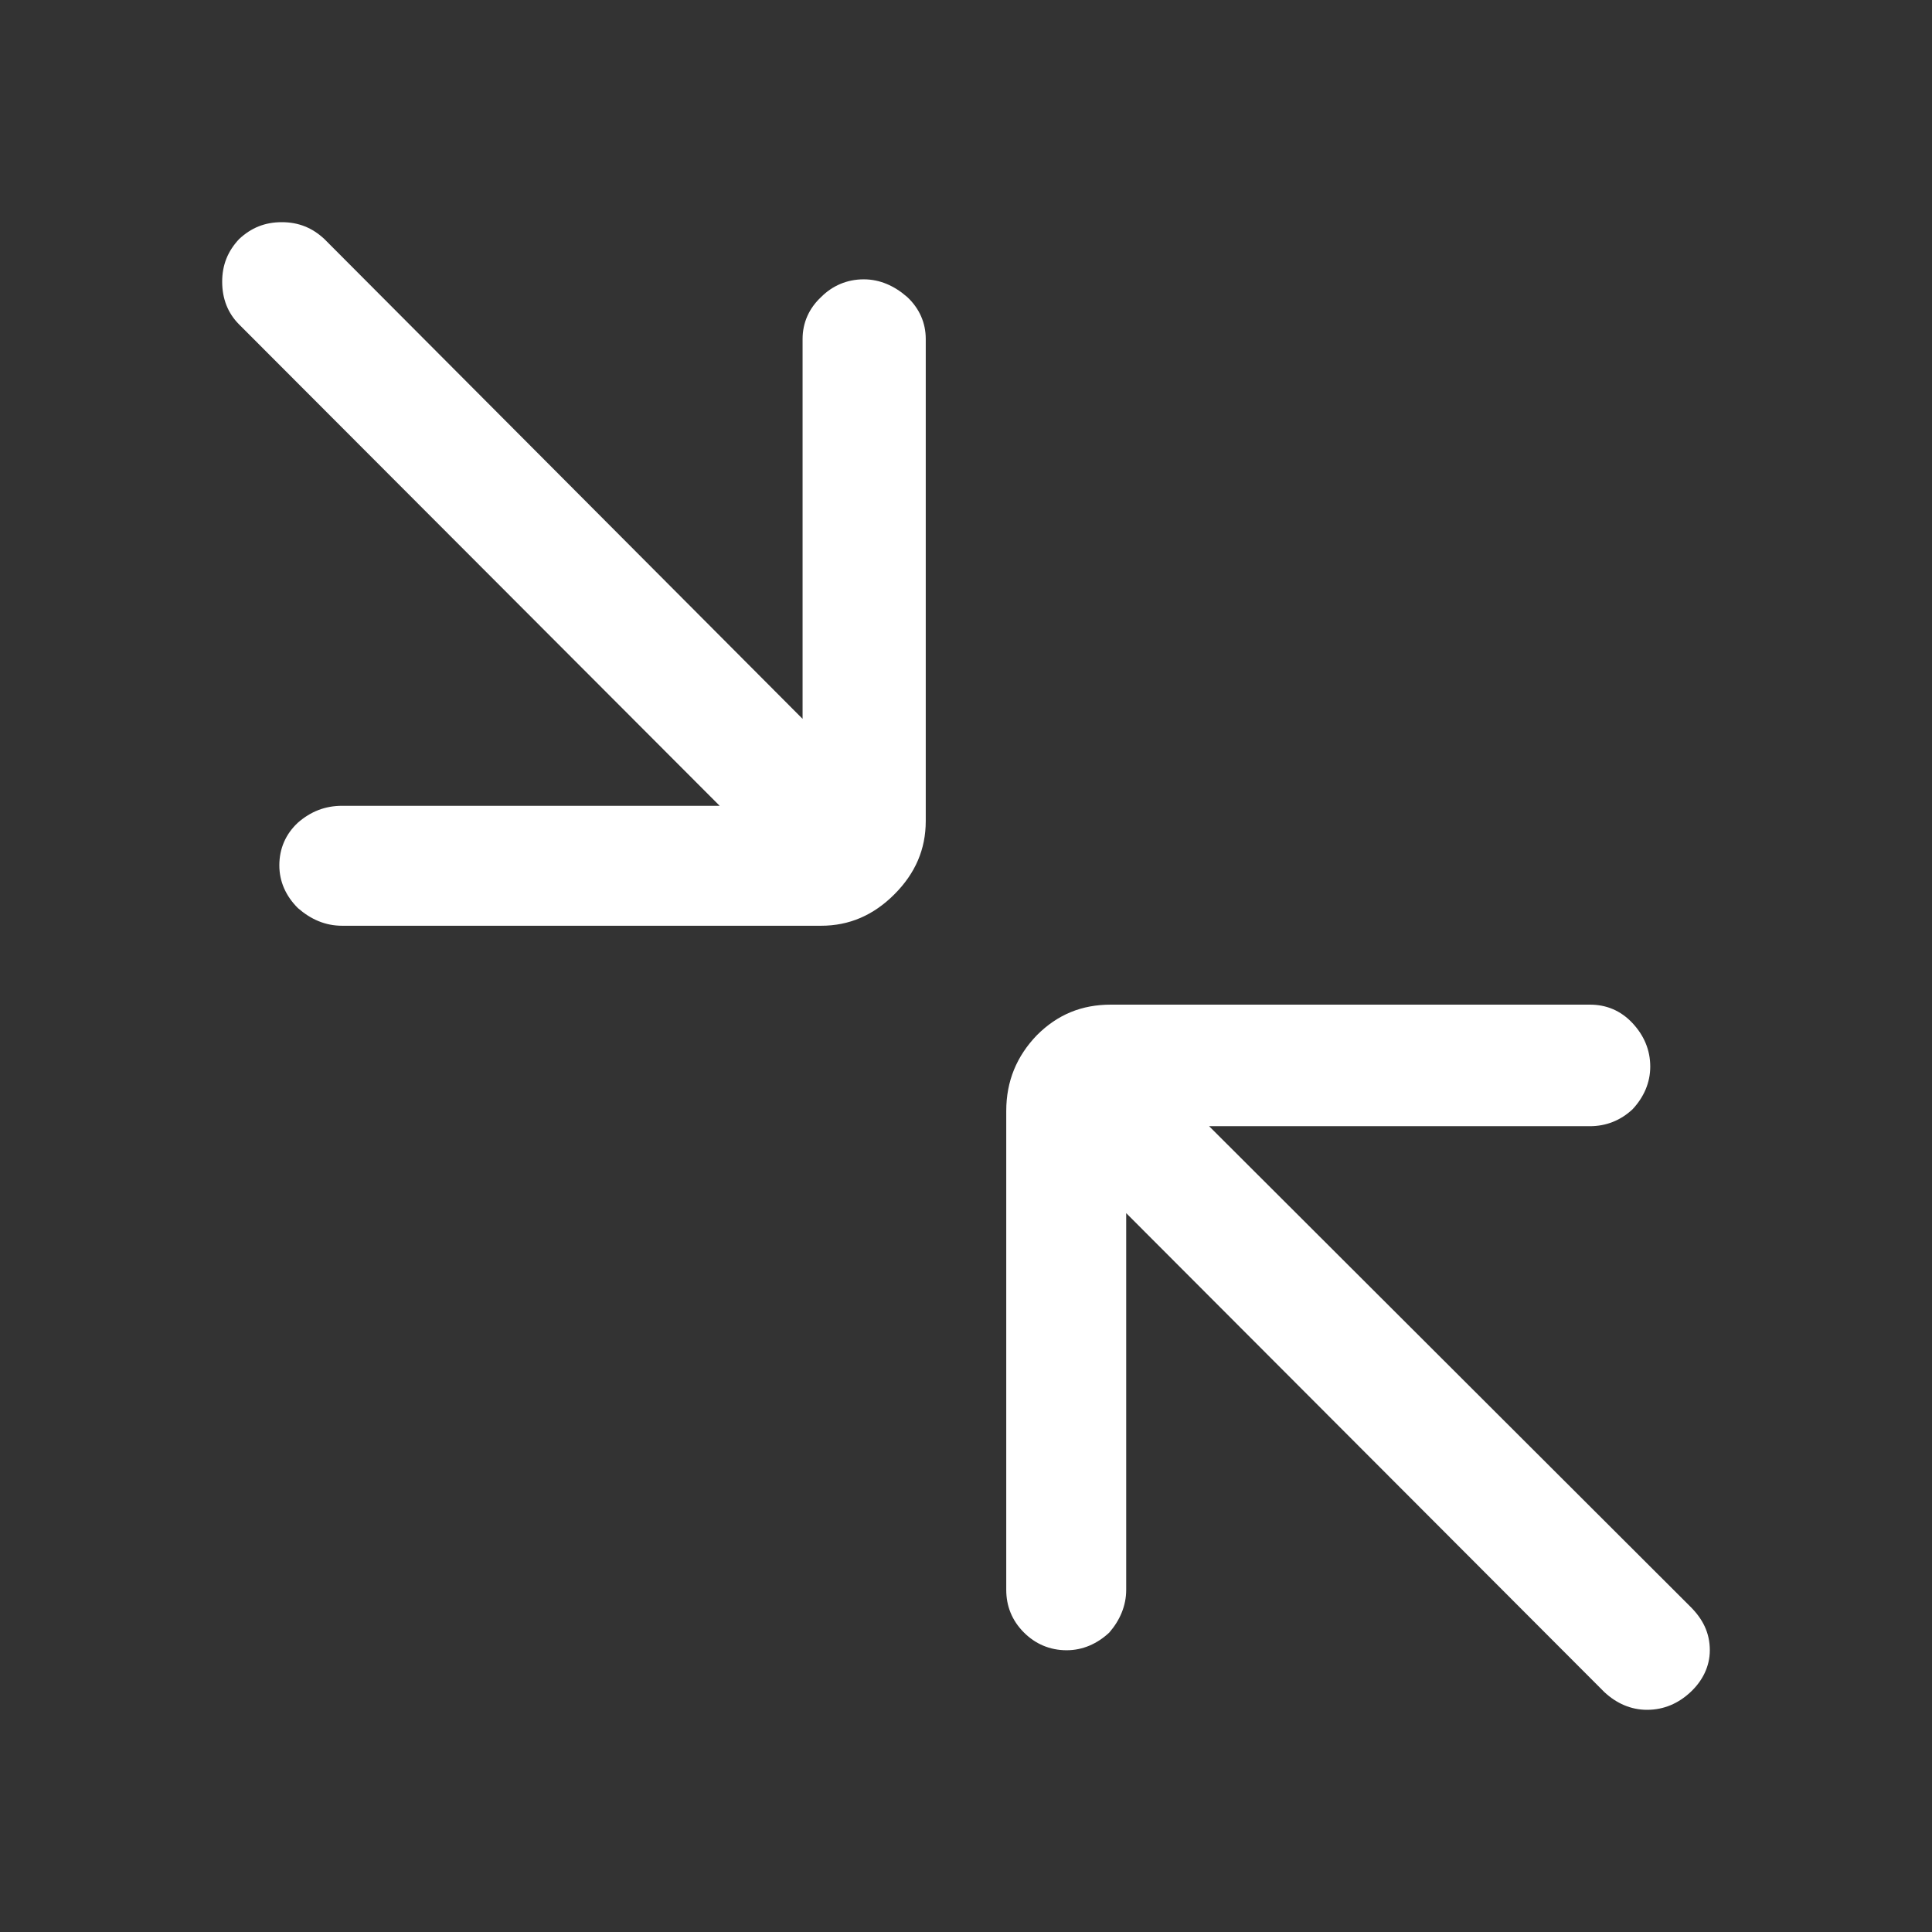 <svg width="24" height="24" viewBox="0 0 24 24" fill="none" xmlns="http://www.w3.org/2000/svg" xmlns:xlink="http://www.w3.org/1999/xlink">
	<rect x="0" y="0" width="24" height="24" fill="#333333" stroke="none"/>
	<desc>
			Created with Pixso.
	</desc>
	<defs>
		<clipPath id="clip6_24">
			<rect id="arrow_down_right_and_arrow_up_left" width="24" height="24" fill="white" fill-opacity="0"/>
		</clipPath>
	</defs>
	<g clip-path="url(#clip6_24)">
		<g opacity="0">
			<rect id="rect" width="24" height="24" fill="#FFFFFF" fill-opacity="1"/>
		</g>
		<path id="path" d="M8.94 10.01L4.25 10.01C4.04 10.01 3.86 10.08 3.7 10.22C3.55 10.36 3.47 10.54 3.47 10.75C3.47 10.95 3.55 11.13 3.7 11.28C3.86 11.42 4.04 11.5 4.25 11.5L10.2 11.5C10.55 11.5 10.85 11.37 11.11 11.11C11.37 10.85 11.5 10.55 11.5 10.2L11.5 4.21C11.5 4.01 11.42 3.83 11.27 3.69C11.11 3.55 10.93 3.47 10.73 3.47C10.52 3.47 10.34 3.55 10.2 3.69C10.05 3.83 9.97 4.01 9.97 4.21L9.97 8.93L4.03 2.97C3.88 2.83 3.71 2.76 3.5 2.76C3.29 2.76 3.12 2.83 2.97 2.97C2.83 3.12 2.76 3.29 2.76 3.5C2.76 3.71 2.83 3.89 2.97 4.03L8.94 10.01ZM12.5 19.75C12.5 19.95 12.57 20.13 12.72 20.28C12.86 20.42 13.04 20.5 13.25 20.5C13.45 20.5 13.63 20.42 13.78 20.28C13.91 20.13 13.99 19.95 13.99 19.75L13.99 15.07L19.93 21.02C20.08 21.16 20.26 21.24 20.46 21.24C20.67 21.24 20.85 21.16 21 21.02C21.15 20.88 21.24 20.7 21.24 20.5C21.24 20.28 21.15 20.11 21 19.96L15.02 13.99L19.75 13.99C19.95 13.99 20.13 13.92 20.28 13.78C20.42 13.63 20.5 13.45 20.5 13.25C20.5 13.04 20.42 12.86 20.28 12.71C20.13 12.55 19.95 12.48 19.75 12.48L13.8 12.48C13.44 12.48 13.14 12.6 12.88 12.86C12.63 13.12 12.5 13.43 12.5 13.8L12.5 19.75Z" fill="#FFFFFF" fill-opacity="1" fill-rule="nonzero"/>
	</g>
</svg>
